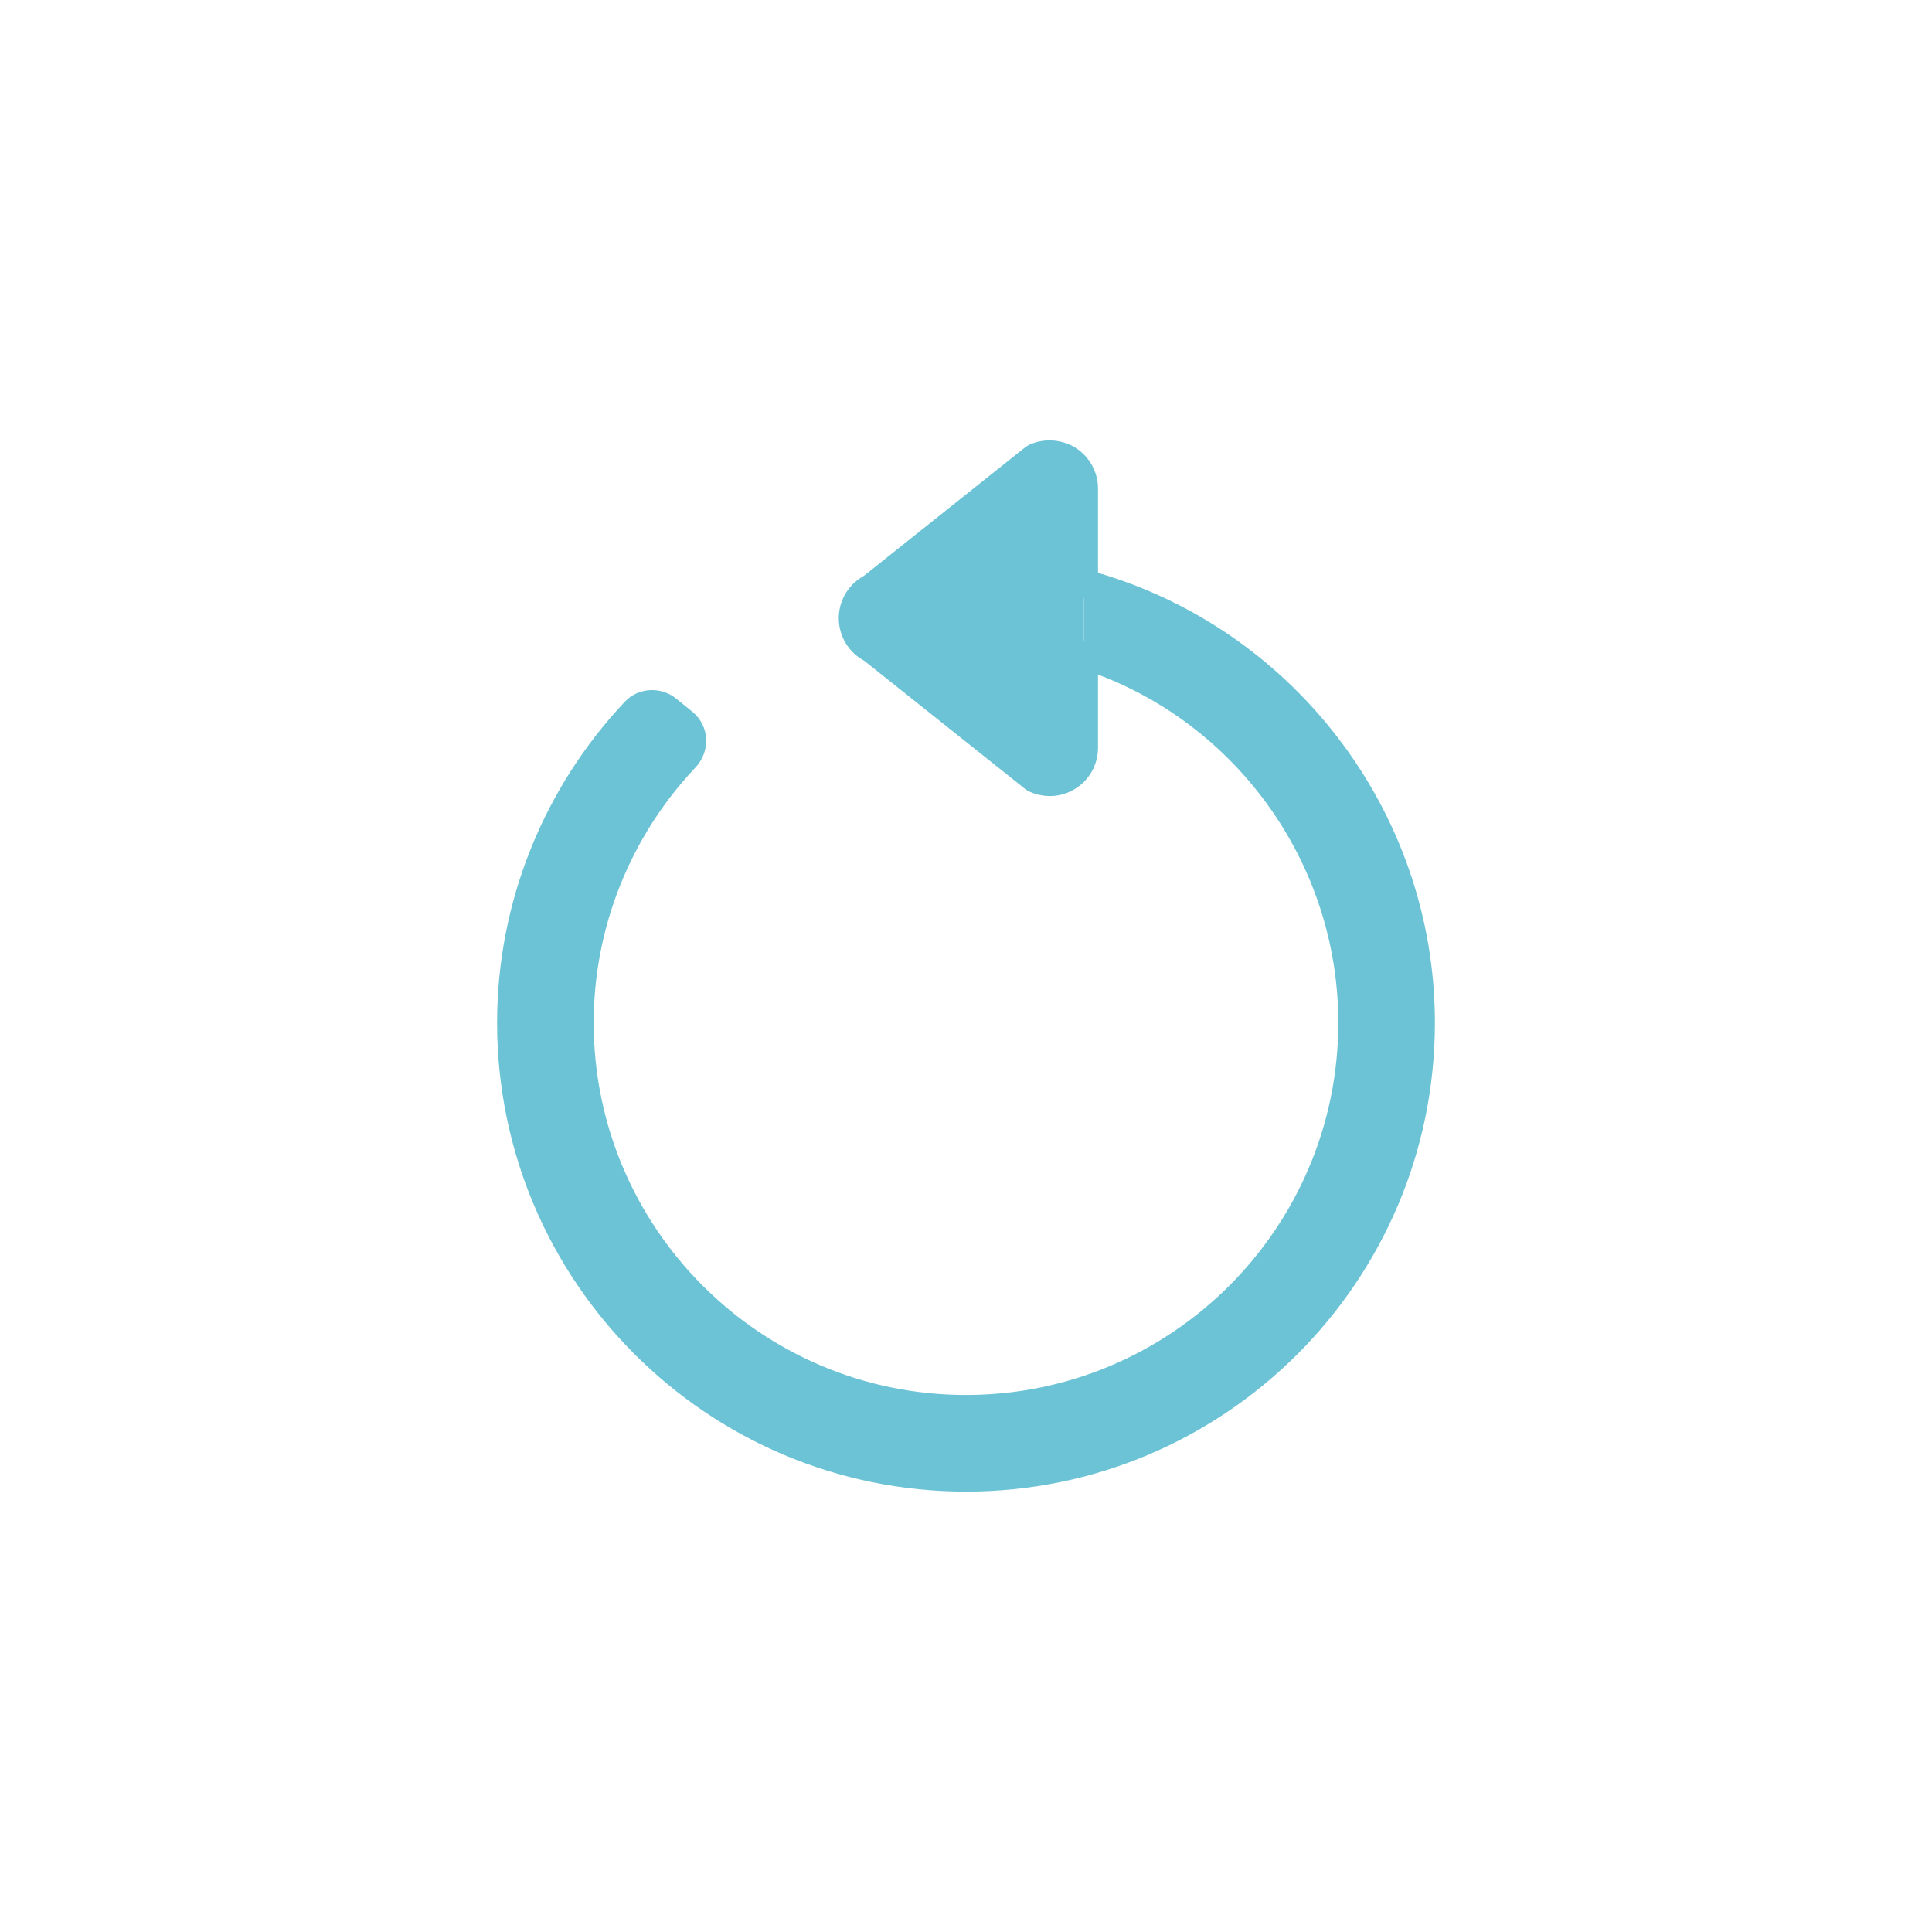 <?xml version="1.0" ?><svg style="enable-background:new 0 0 48 48;" version="1.1" viewBox="0 0 48 48" xml:space="preserve" xmlns="http://www.w3.org/2000/svg" xmlns:xlink="http://www.w3.org/1999/xlink"><style type="text/css">
	.st0{display:none;}
	.st1{fill:#6CC3D5;stroke:#6CC3D5;stroke-width:0.7;stroke-linecap:round;stroke-linejoin:round;stroke-miterlimit:10;}
	.st2{fill:#6CC3D5;}
</style><g class="st0" id="Padding__x26__Artboard"/><g id="Icons"><g><g><path class="st1" d="M26.93,16.268v2.31c0,0.29-0.15,0.57-0.4,0.72c-0.14,0.09-0.3,0.13-0.45,0.13c-0.13,0-0.26-0.03-0.38-0.09     l-4.041-3.22c-0.29-0.14-0.47-0.44-0.47-0.76c0-0.32,0.18-0.61,0.47-0.76l4.041-3.22c0.26-0.13,0.58-0.11,0.83,0.04     c0.25,0.16,0.4,0.43,0.4,0.72v2.36"/></g><path class="st1" d="M26.93,16.268c3.93,1.25,6.67,4.95,6.67,9.14c0,5.3-4.31,9.6-9.6,9.6s-9.6-4.3-9.6-9.6    c0-2.46,0.952-4.81,2.623-6.579c0.241-0.255,0.23-0.653-0.042-0.874l-0.4-0.325    c-0.238-0.193-0.592-0.179-0.802,0.044C13.823,19.748,12.7,22.512,12.7,25.408c0,6.24,5.07,11.3,11.3,11.3    s11.3-5.06,11.3-11.3c0-5.12-3.48-9.6-8.37-10.91"/></g></g></svg>